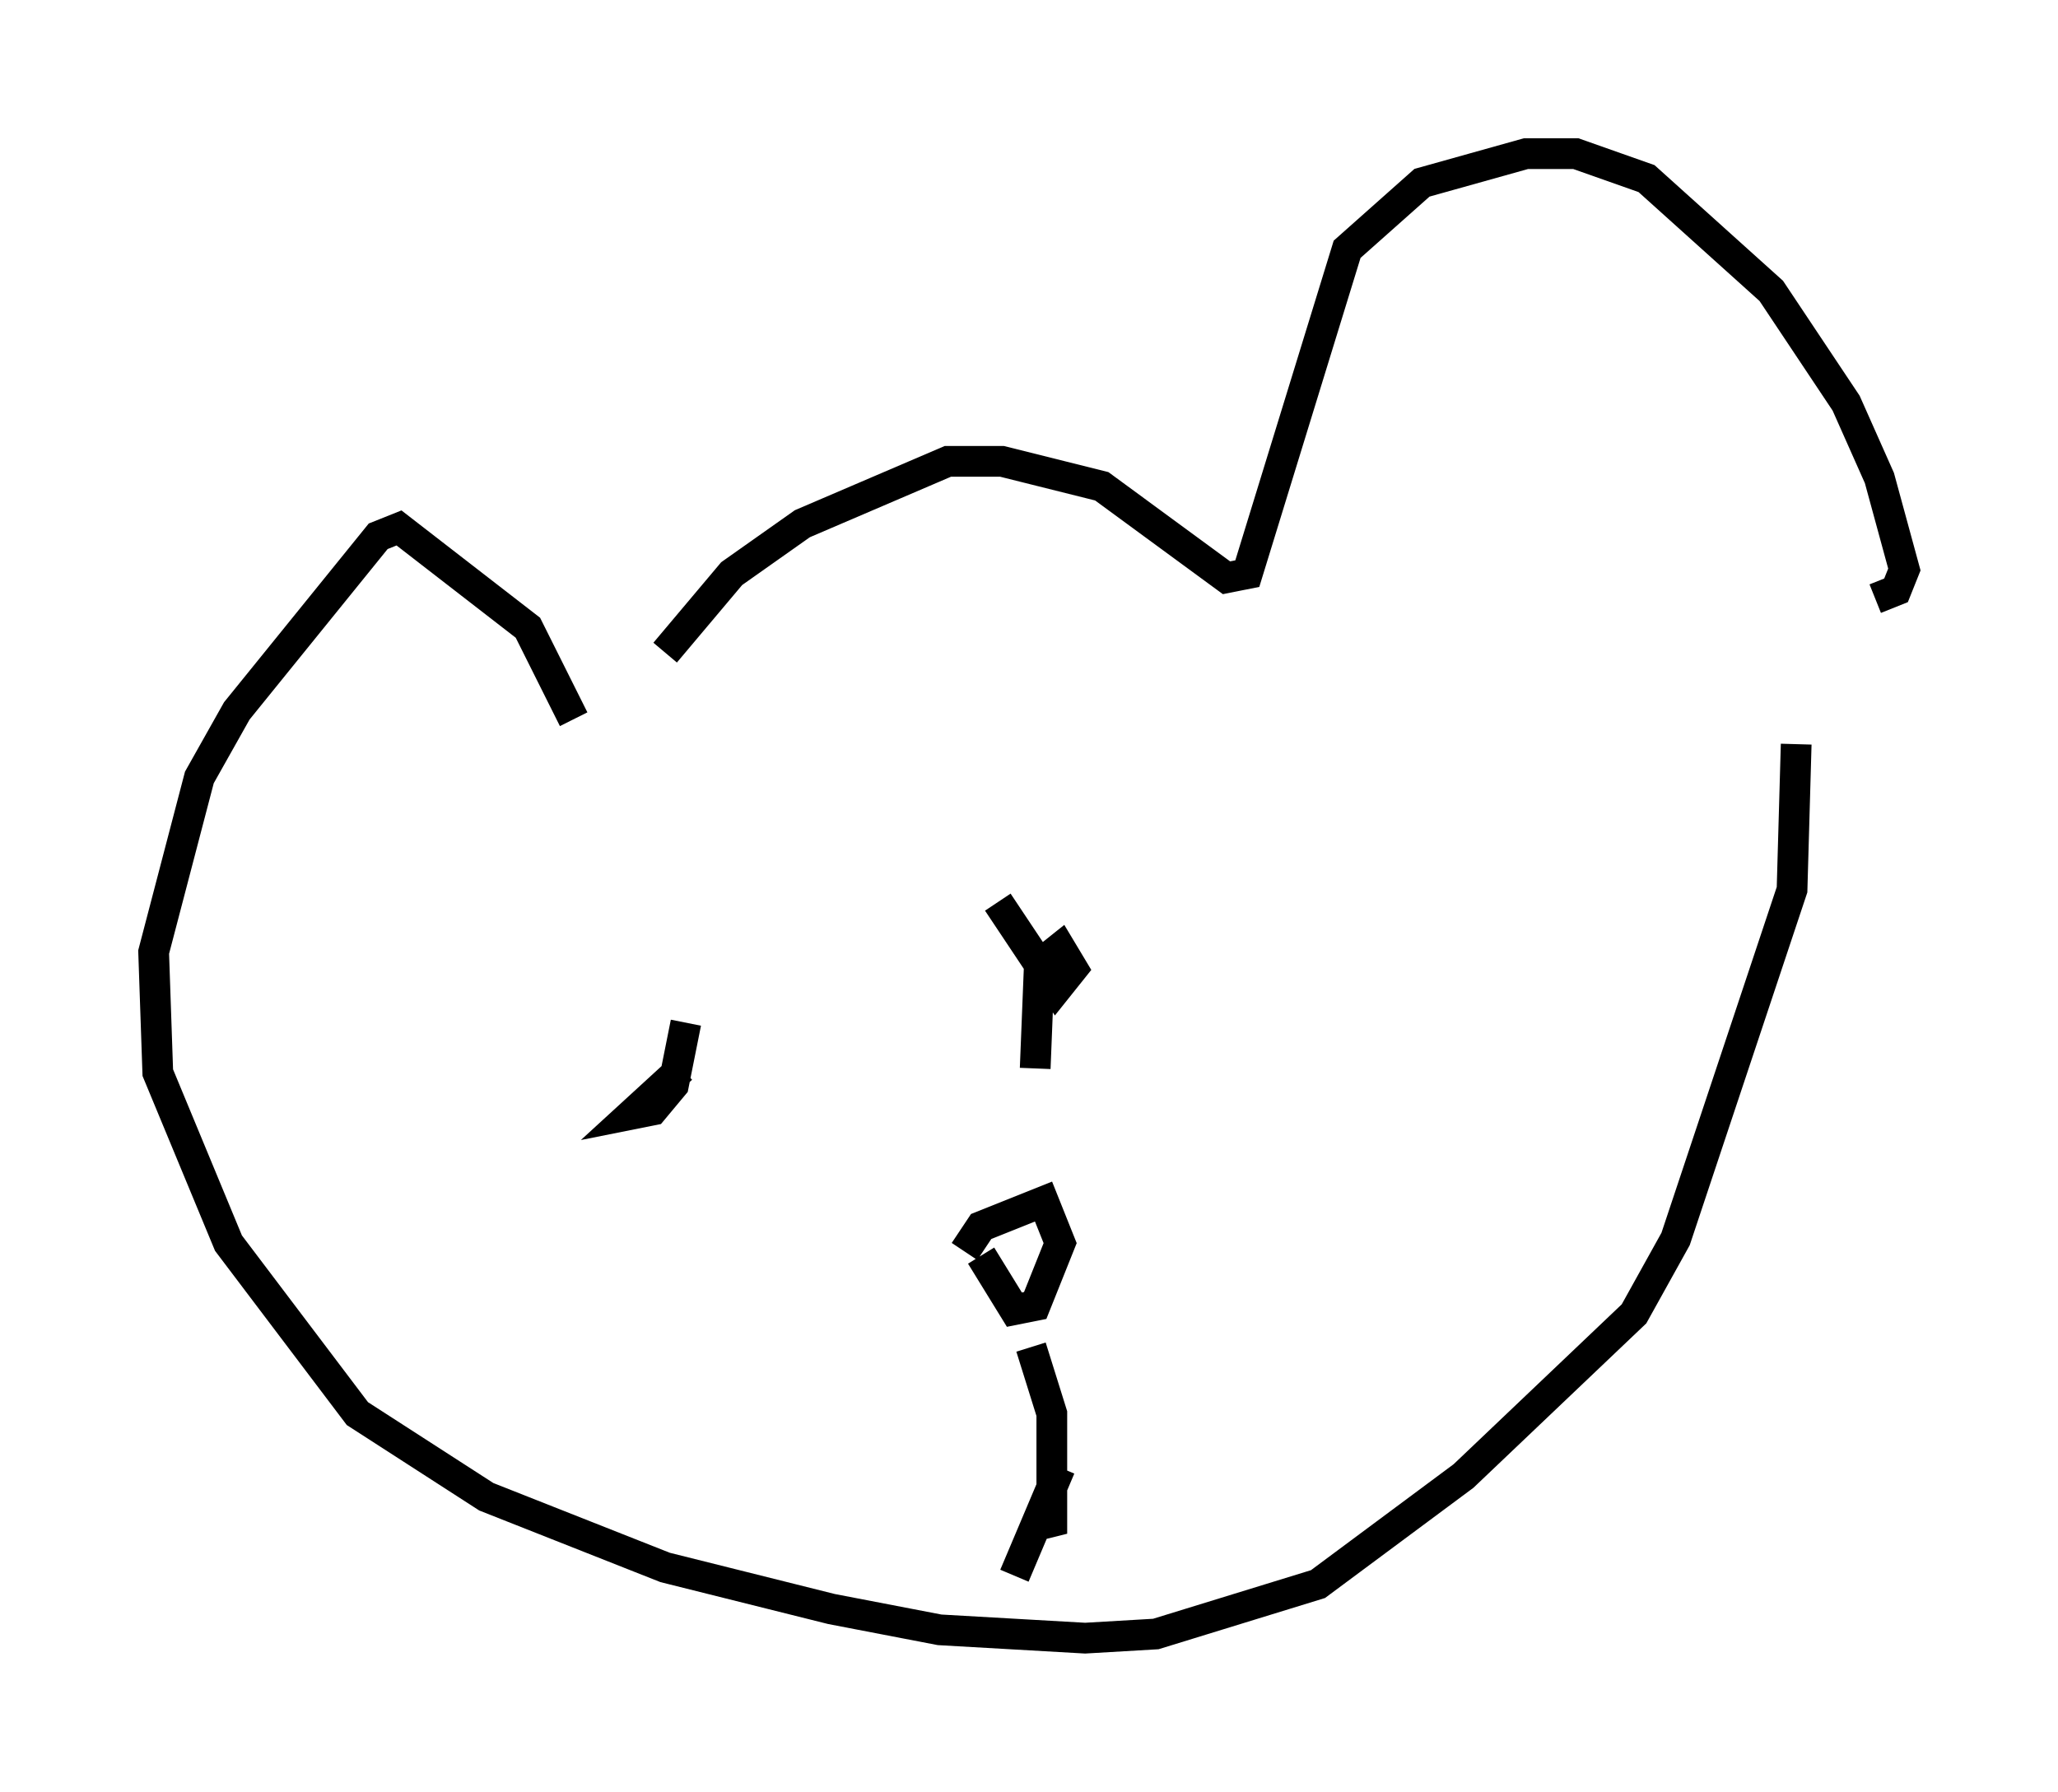 <?xml version="1.0" encoding="utf-8" ?>
<svg baseProfile="full" height="58.308" version="1.1" width="66.968" xmlns="http://www.w3.org/2000/svg" xmlns:ev="http://www.w3.org/2001/xml-events" xmlns:xlink="http://www.w3.org/1999/xlink"><defs /><rect fill="white" height="58.308" width="66.968" x="0" y="0" /><path d="M20.561, 24.756 m1.083, -3.518 l2.165, -2.571 2.3, -1.624 l4.736, -2.03 1.759, 0.0 l3.248, 0.812 4.059, 2.977 l0.677, -0.135 3.248, -10.555 l2.436, -2.165 3.383, -0.947 l1.624, 0.0 2.3, 0.812 l4.059, 3.654 2.436, 3.654 l1.083, 2.436 0.812, 2.977 l-0.271, 0.677 -0.677, 0.271 m-42.354, 3.924 l-1.488, -2.977 -4.195, -3.248 l-0.677, 0.271 -4.601, 5.683 l-1.218, 2.165 -1.488, 5.683 l0.135, 3.924 2.3, 5.548 l4.195, 5.548 4.195, 2.706 l5.819, 2.3 5.413, 1.353 l3.518, 0.677 4.736, 0.271 l2.3, -0.135 5.277, -1.624 l4.736, -3.518 5.548, -5.277 l1.353, -2.436 3.789, -11.367 l0.135, -4.736 m-27.063, 16.509 l0.541, -0.812 2.03, -0.812 l0.541, 1.353 -0.812, 2.03 l-0.677, 0.135 -1.083, -1.759 m1.624, 2.977 l0.677, 2.165 0.0, 3.518 l-0.541, 0.135 m-11.502, -14.885 l-1.624, 1.488 0.677, -0.135 l0.677, -0.812 0.406, -2.03 m10.149, -3.924 l1.894, 2.842 0.541, -0.677 l-0.406, -0.677 -0.677, 0.541 l-0.135, 3.383 m0.812, 12.99 l-1.488, 3.518 " fill="none" stroke="black" stroke-width="1" /></svg>